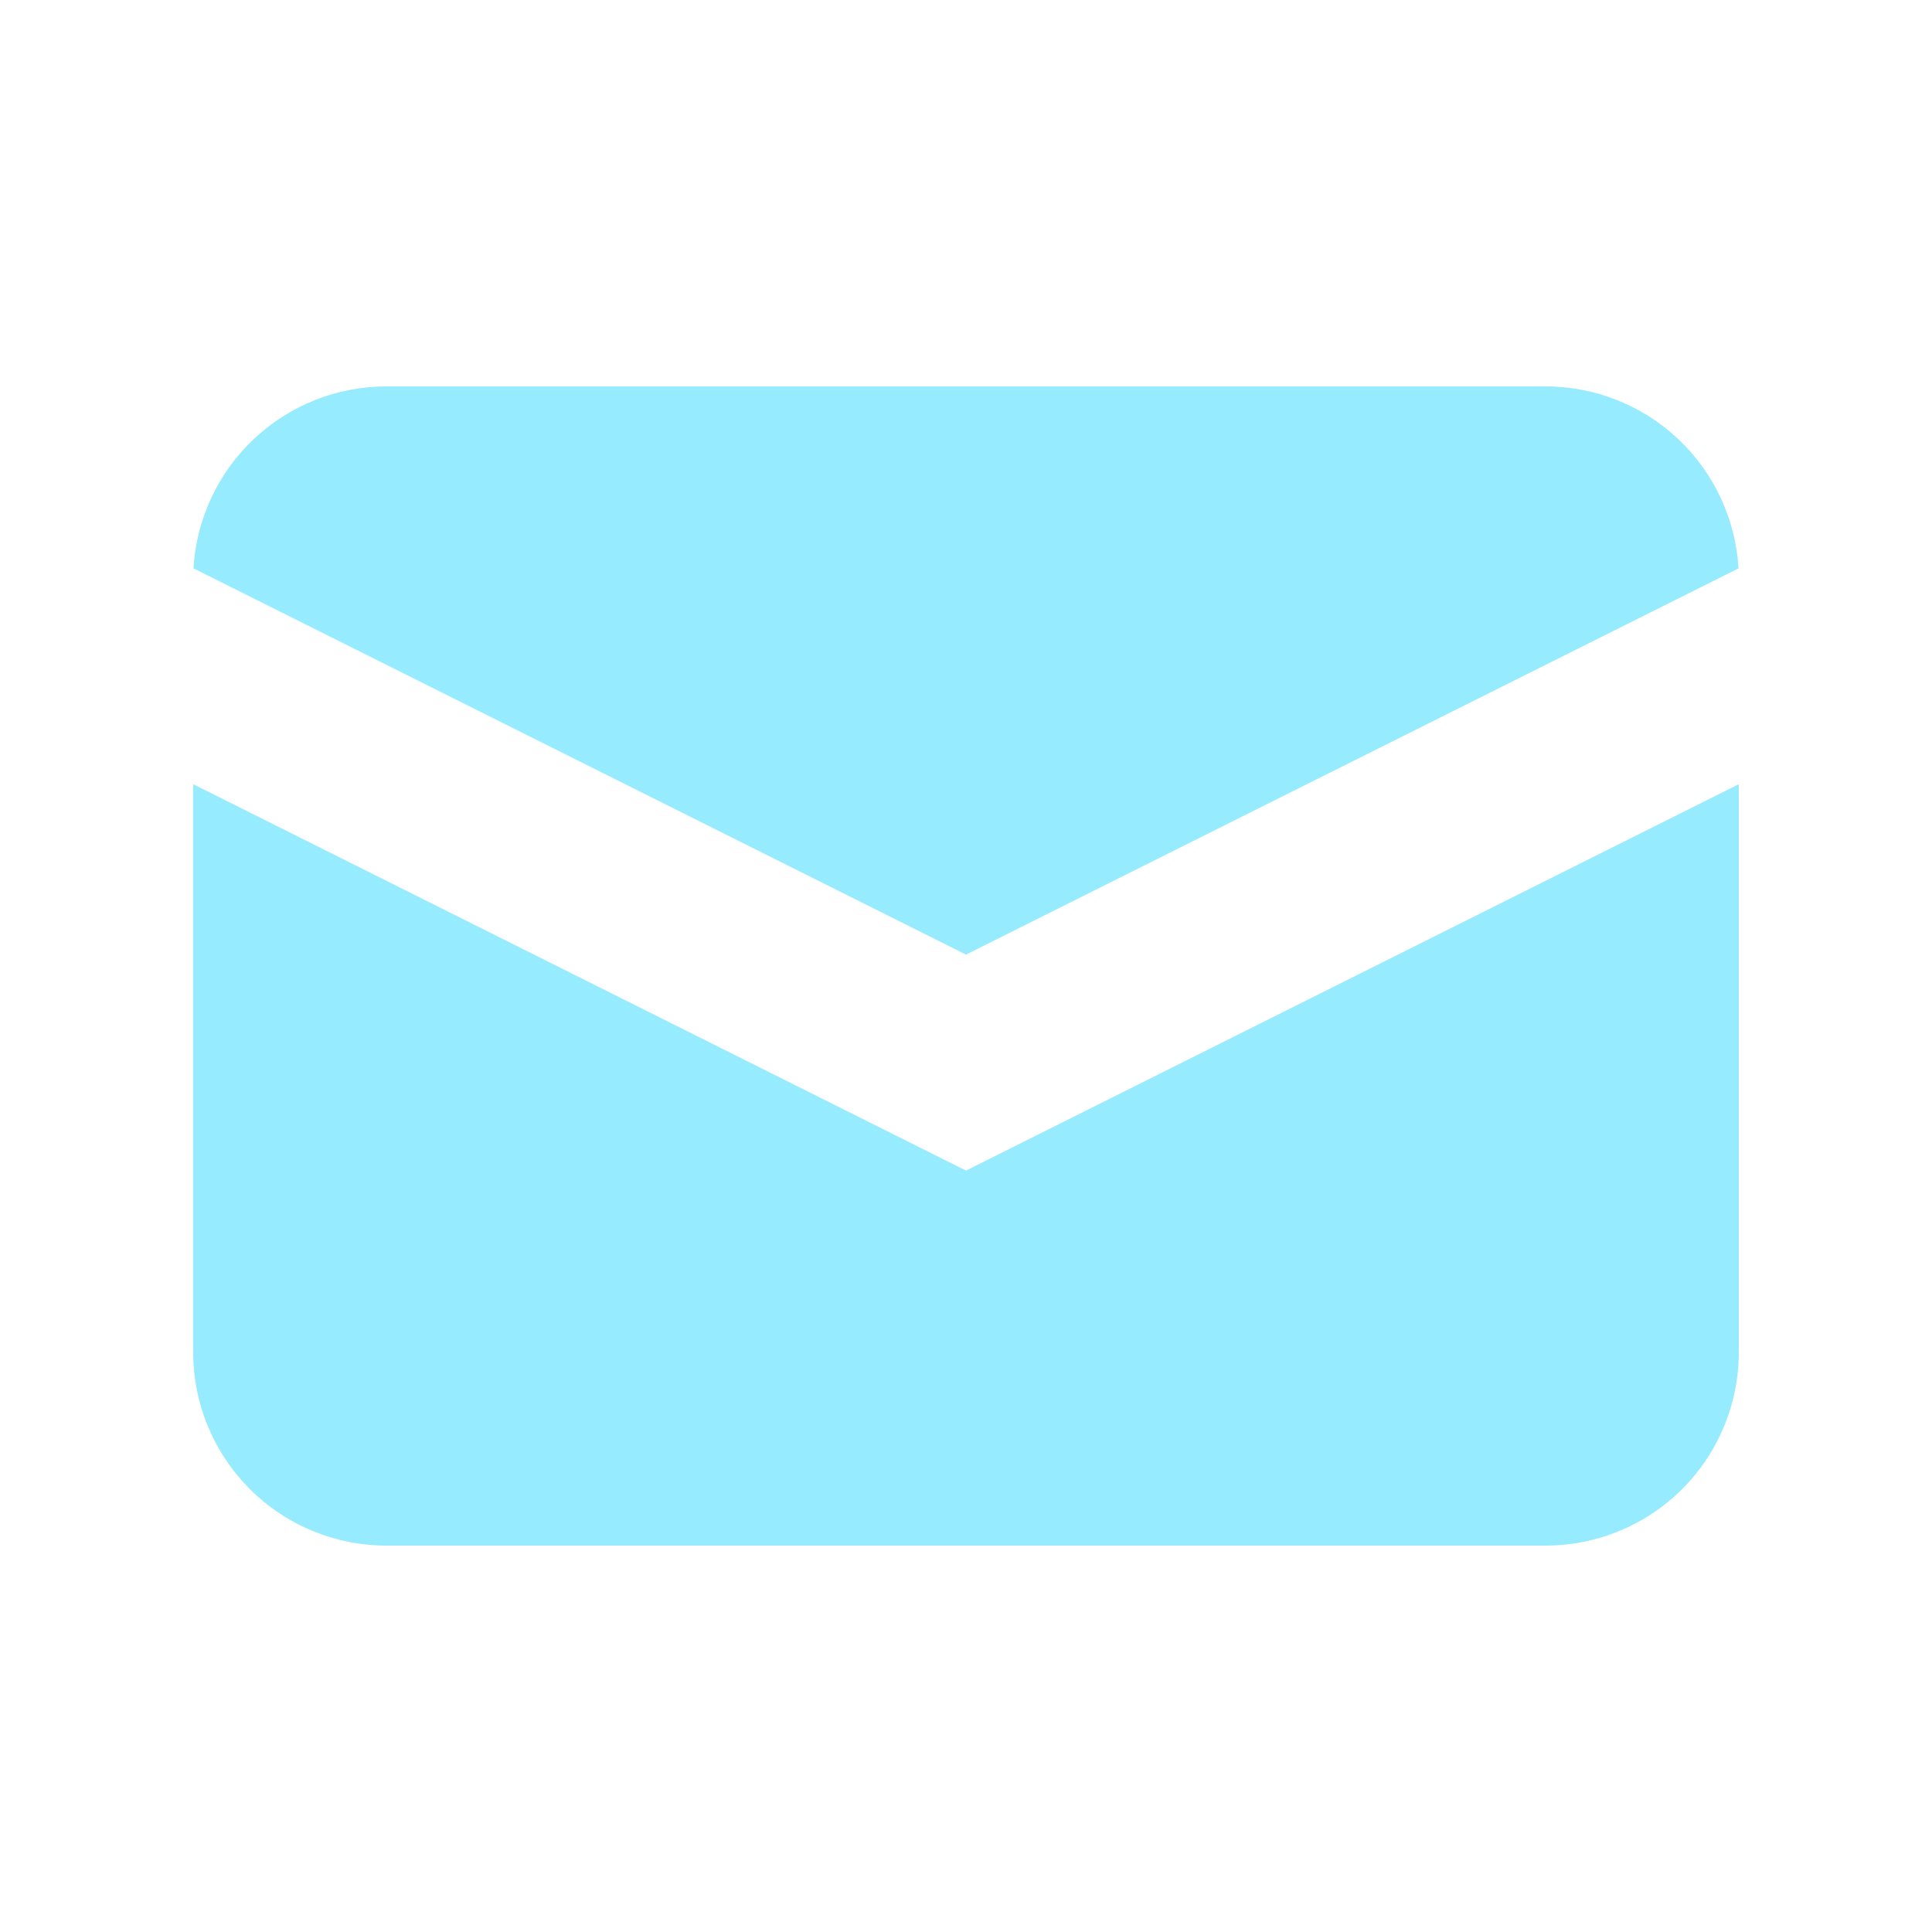 <svg width="42" height="42" viewBox="0 0 42 42" fill="none" xmlns="http://www.w3.org/2000/svg">
<path d="M4.206 12.356L21 20.752L37.794 12.356C37.731 11.286 37.263 10.28 36.483 9.545C35.703 8.809 34.672 8.4 33.6 8.4H8.4C7.328 8.4 6.297 8.809 5.517 9.545C4.737 10.28 4.268 11.286 4.206 12.356Z" fill="#97EBFF"/>
<path d="M37.8 17.048L21 25.448L4.2 17.048V29.4C4.2 30.514 4.642 31.582 5.43 32.37C6.218 33.157 7.286 33.6 8.4 33.6H33.6C34.714 33.6 35.782 33.157 36.57 32.37C37.357 31.582 37.8 30.514 37.8 29.4V17.048Z" fill="#97EBFF"/>
</svg>
